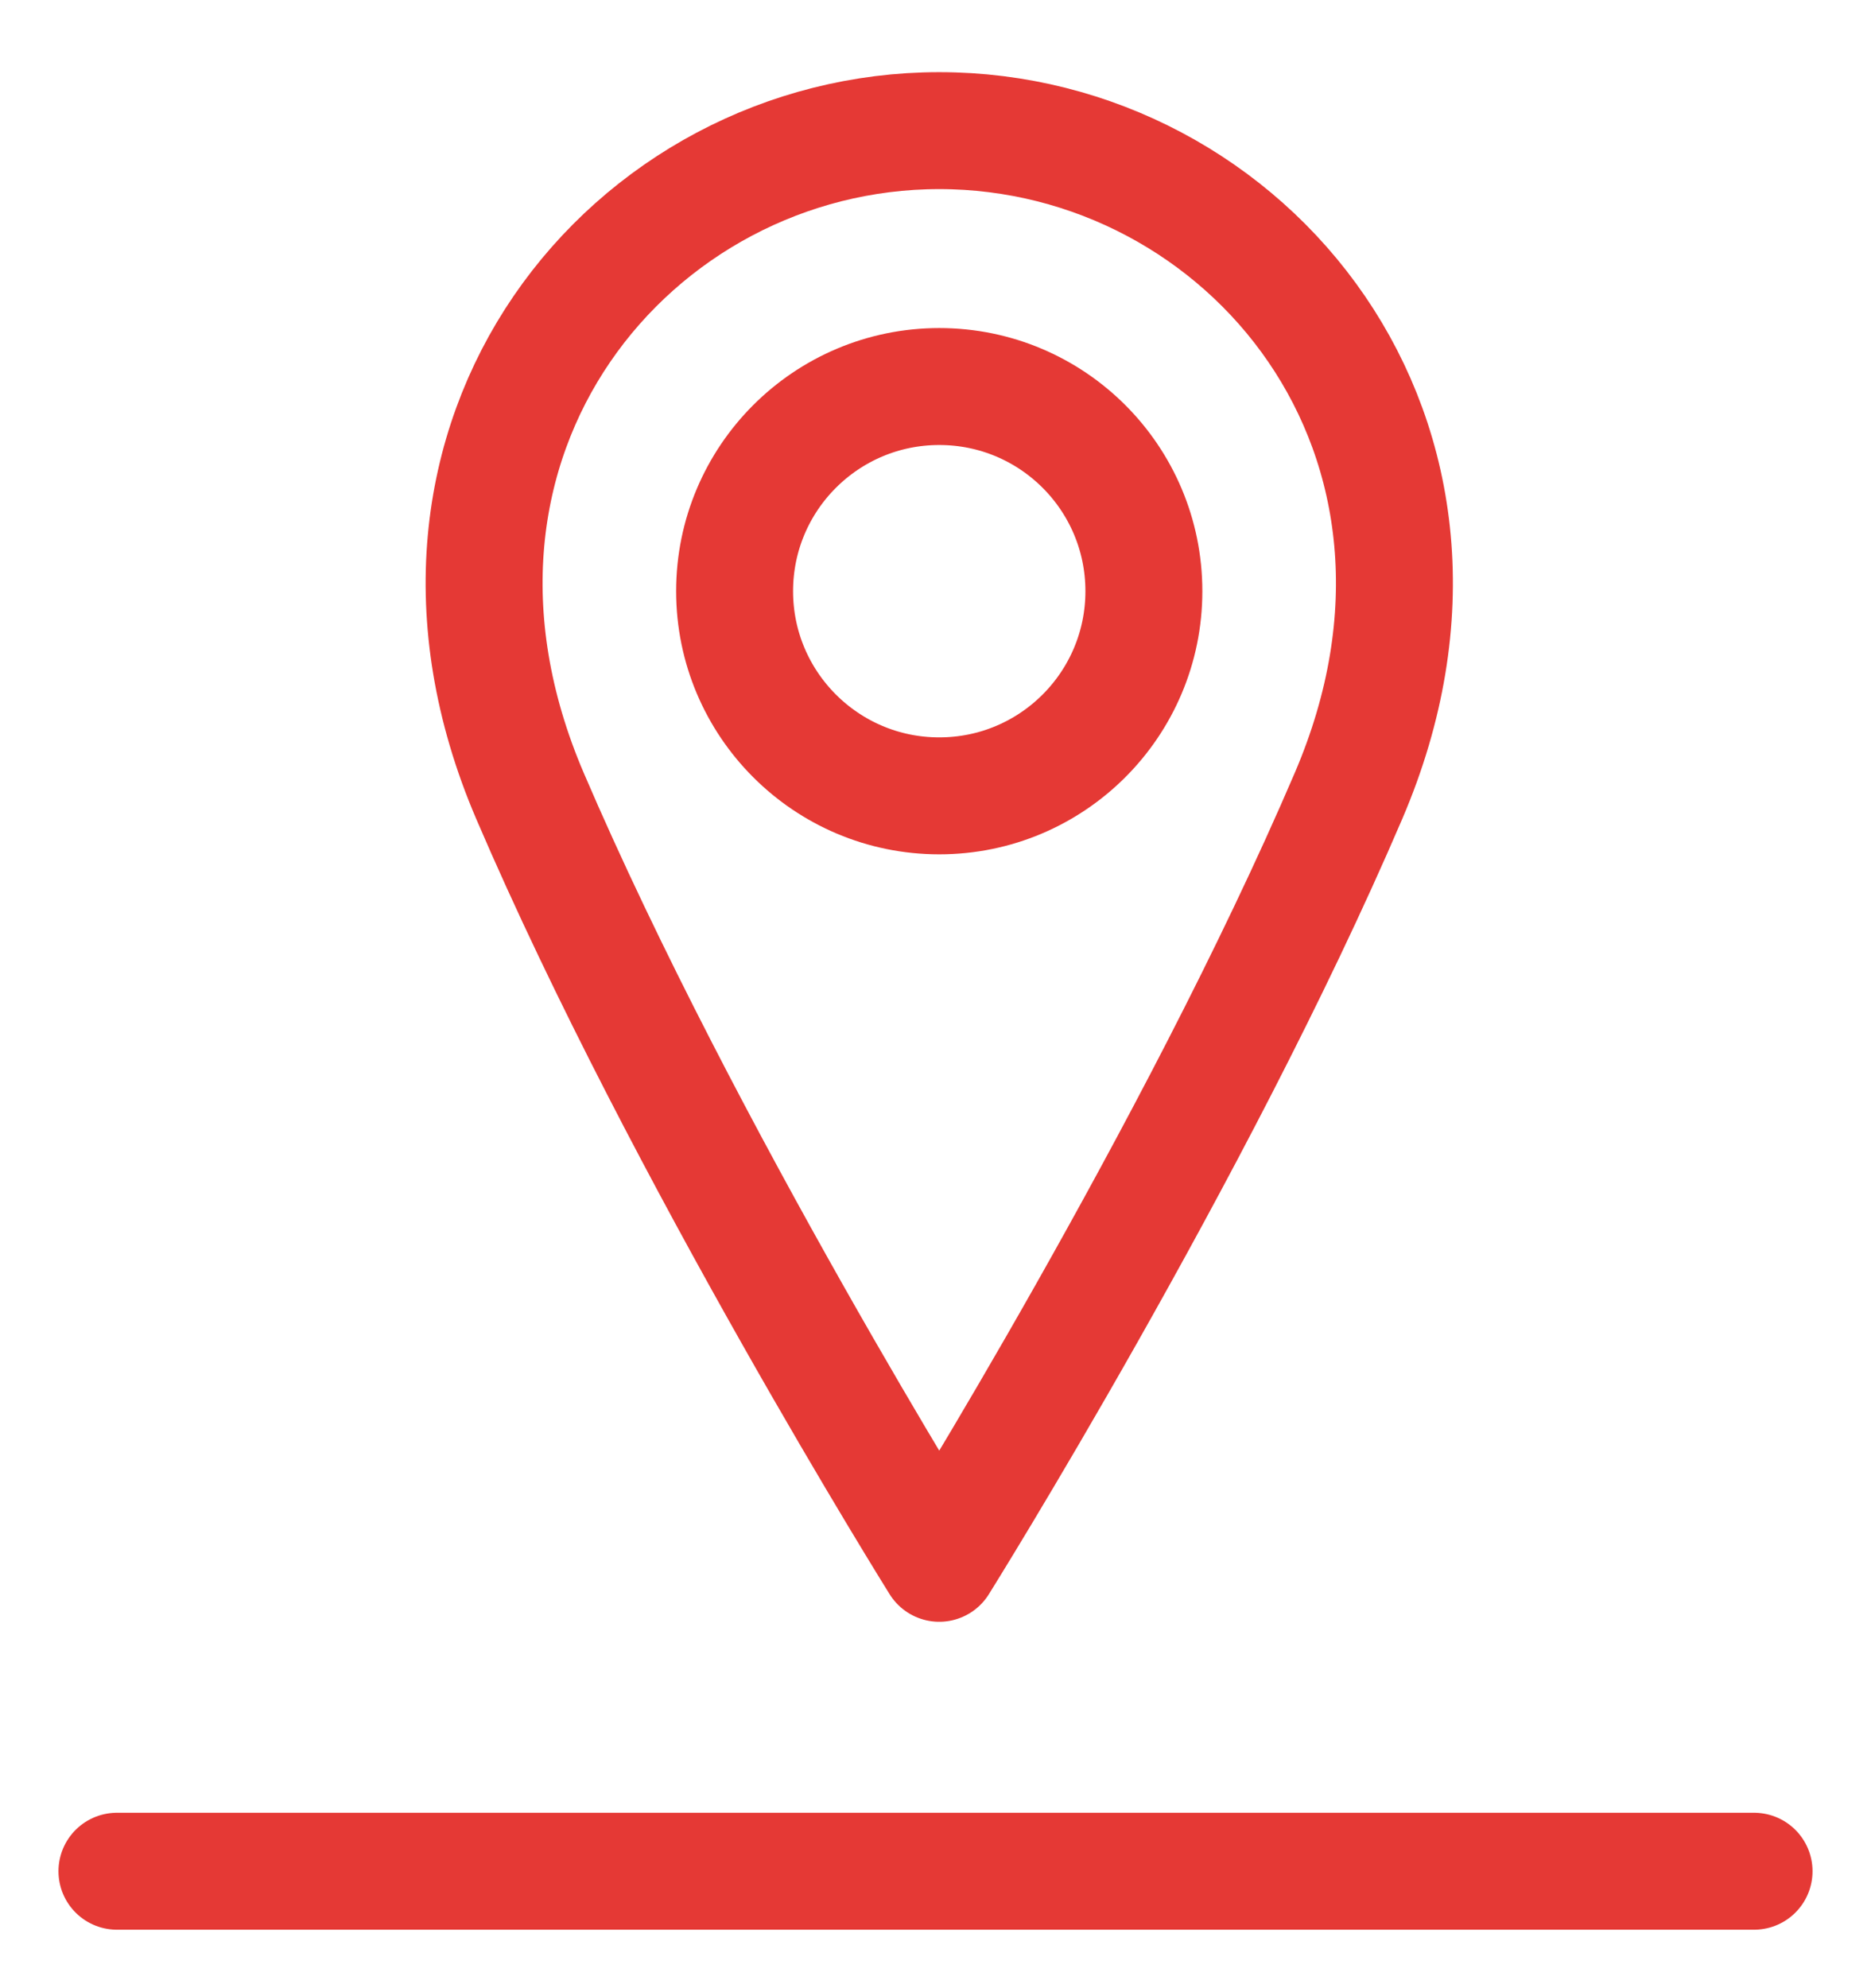 <svg width="16" height="17" viewBox="0 0 16 17" fill="none" xmlns="http://www.w3.org/2000/svg">
<g clip-path="url(#clip0)">
<path d="M8.032 6.805C8.999 6.805 9.782 6.021 9.782 5.055C9.782 4.088 8.999 3.305 8.032 3.305C7.066 3.305 6.282 4.088 6.282 5.055C6.282 6.021 7.066 6.805 8.032 6.805Z" stroke="#E53935" stroke-linecap="round" stroke-linejoin="round"/>
<path d="M11.532 6.805C10.22 9.867 8.032 13.367 8.032 13.367C8.032 13.367 5.845 9.867 4.532 6.805C3.22 3.742 5.407 1.117 8.032 1.117C10.657 1.117 12.845 3.742 11.532 6.805Z" stroke="#E53935" stroke-linecap="round" stroke-linejoin="round"/>
</g>
<path d="M1 16H15" stroke="#E53935" stroke-linecap="round"/>
<defs>
<clipPath id="clip0">
<rect width="14" height="14" fill="white" transform="translate(1.032 0.242)"/>
</clipPath>
</defs>
</svg>
